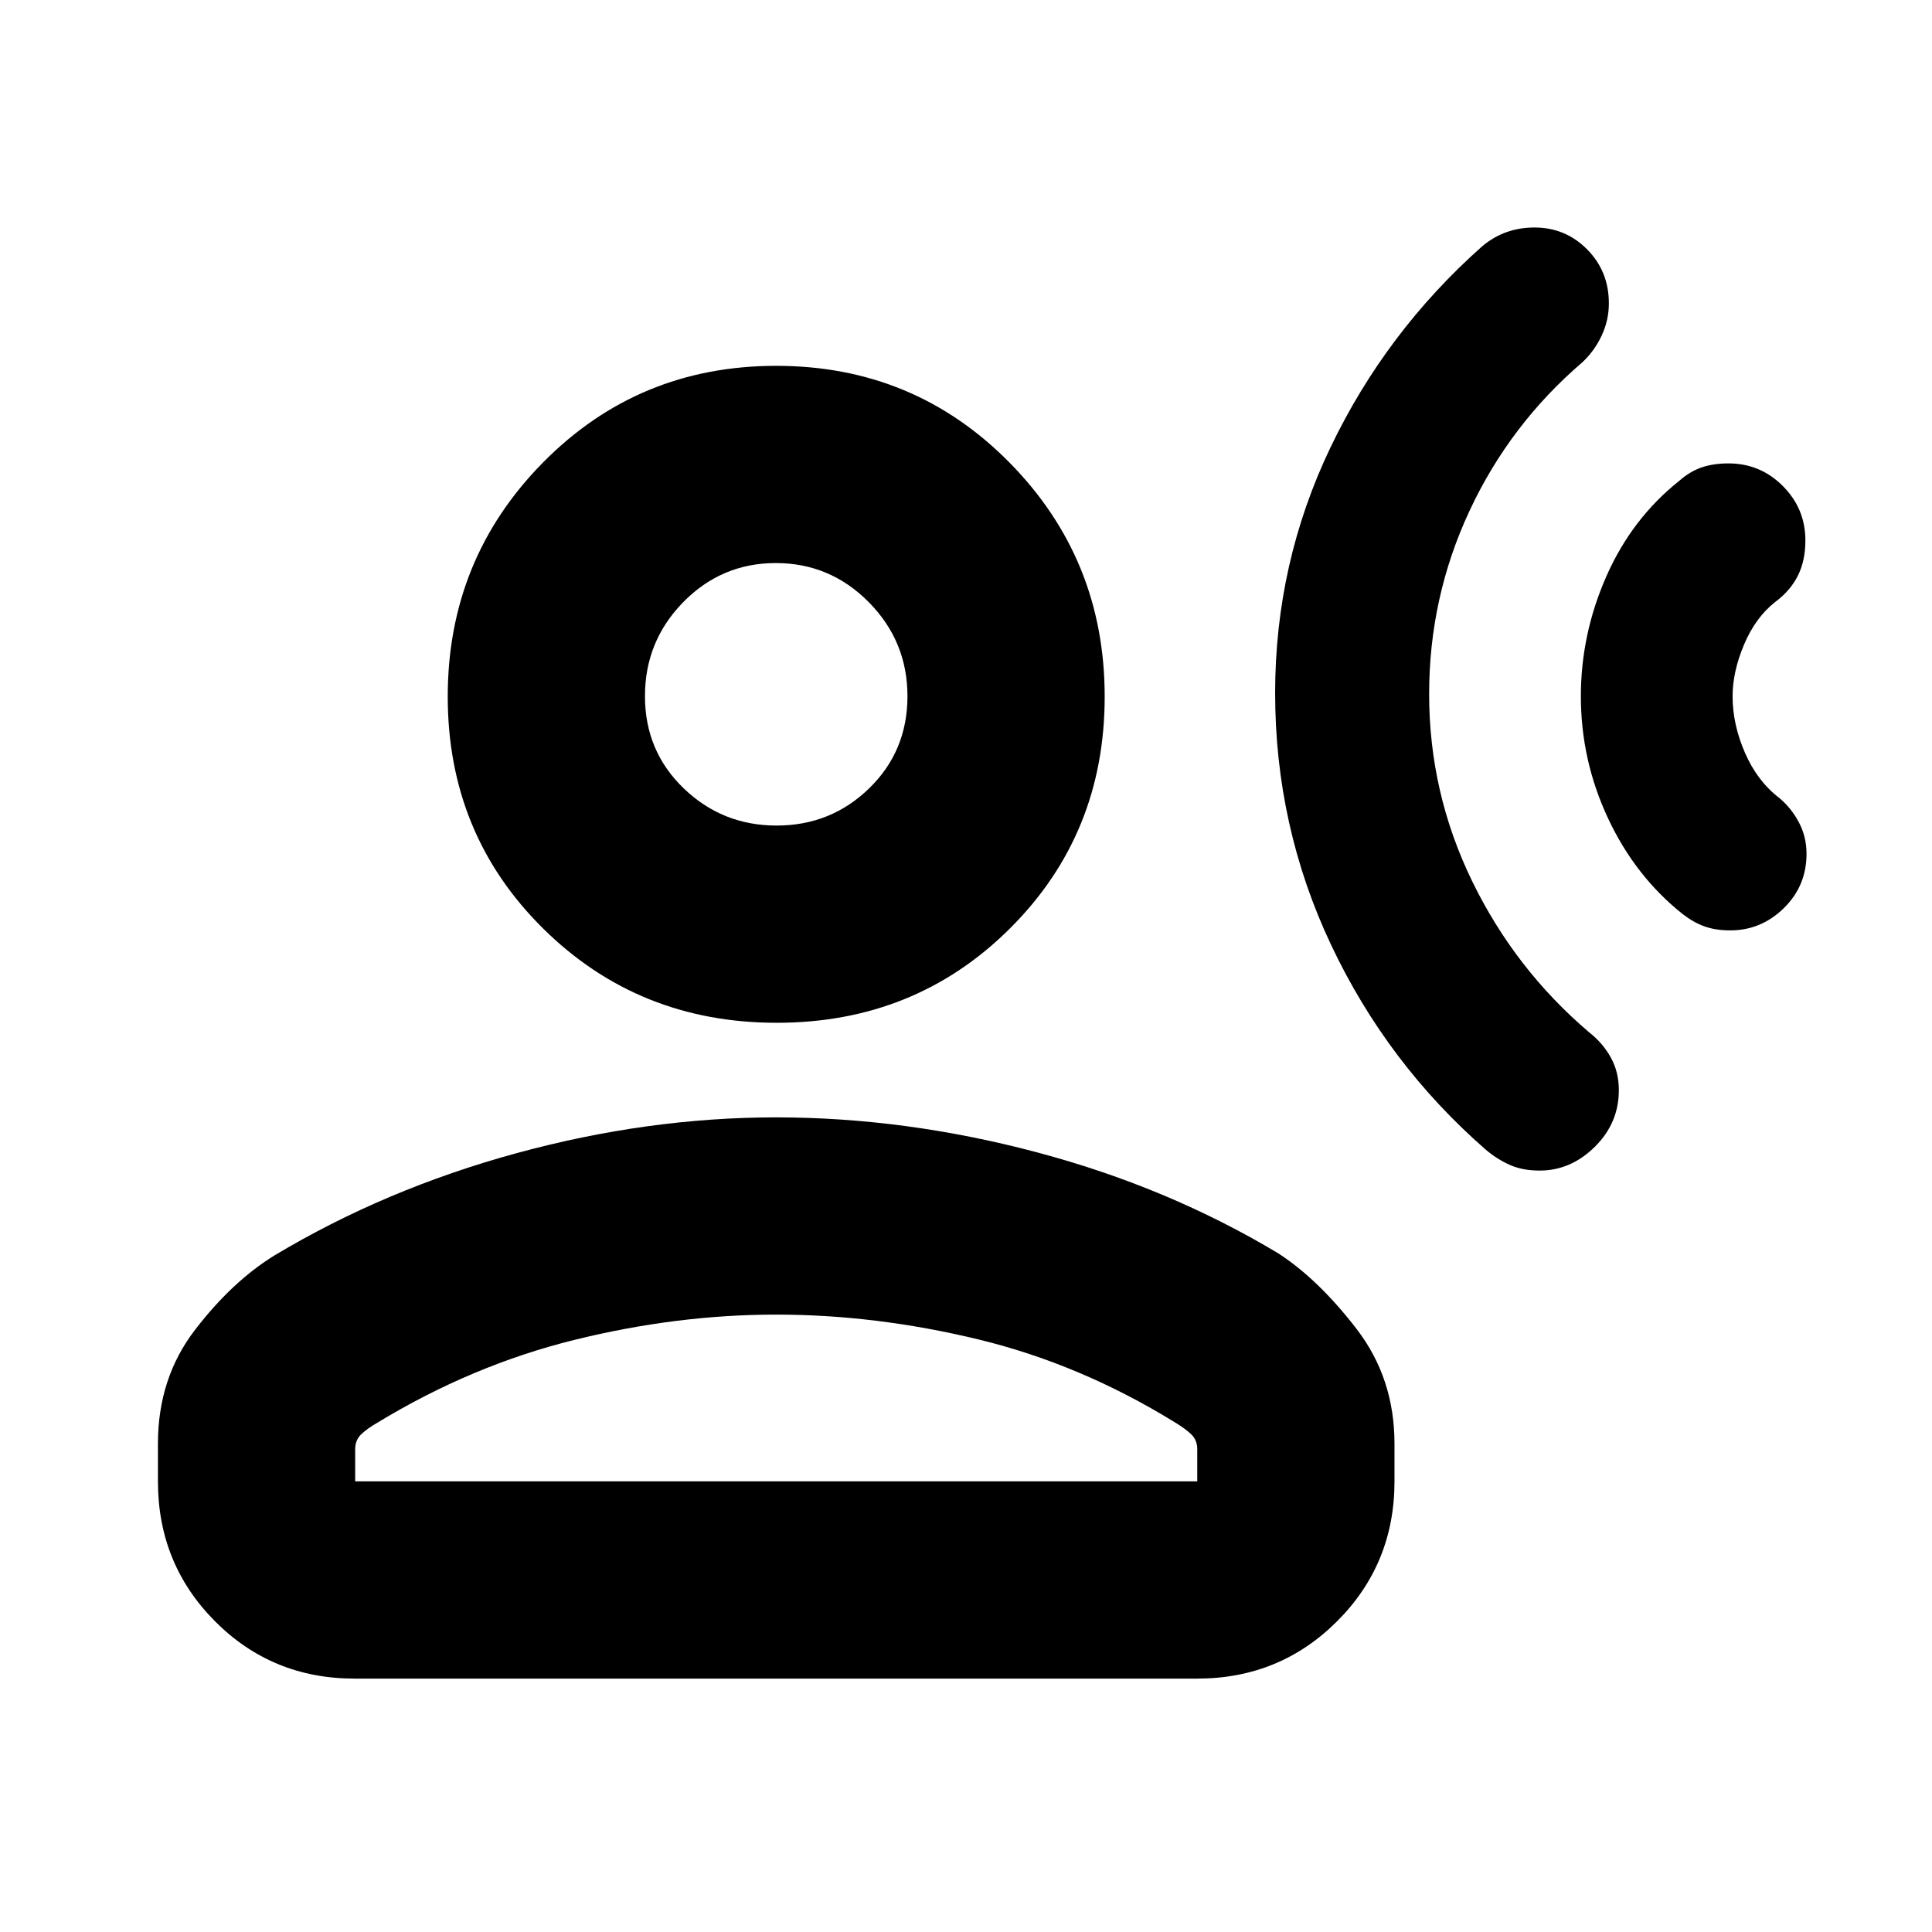 <svg xmlns="http://www.w3.org/2000/svg" height="20" viewBox="0 -960 960 960" width="20"><path d="M834.394-721.062q5.302-4.679 11.123-6.679 5.82-2 13.326-2 15.845 0 27.045 11.248 11.2 11.248 11.2 27.013 0 10.13-3.783 17.63-3.782 7.5-11.348 13.066-9.739 7.739-15.391 21.173-5.652 13.435-5.652 25.609 0 13.945 6.152 28.06 6.152 14.114 17.022 22.418 6 5 9.782 12.161 3.783 7.16 3.783 15.584 0 16.006-11.294 27.044-11.294 11.037-26.59 11.037-7.377 0-12.877-2-5.5-2-10.802-6.114-23.567-18.755-37.067-47.575-13.5-28.821-13.5-60.615 0-30.87 12.652-59.587 12.652-28.717 36.219-47.473ZM736.48-837.614q5.694-4.779 12.185-7.062 6.49-2.283 13.791-2.283 15.414 0 26.197 10.89 10.782 10.89 10.782 26.806 0 8.209-3.466 15.779-3.467 7.569-9.534 13.351-36.216 31-56.26 74-20.044 43-20.044 91 0 49.03 21.348 92.928 21.348 43.899 58.328 75.303 6.585 5.161 10.585 12.344 4 7.183 4 16.262 0 16.342-11.943 28.144t-27.403 11.802q-8.48 0-14.763-2.782-6.282-2.783-11.977-7.562-49.001-42.786-76.849-101.699-27.848-58.913-27.848-125.24 0-64.63 27.5-122.043 27.5-57.413 75.371-99.938Zm-350.502 385.83q-68.761 0-116.131-46.869-47.37-46.87-47.37-115.216t47.37-116.349q47.37-48.002 115.849-48.002 68.478 0 115.848 48.002 47.37 48.003 47.37 116.349t-47.087 115.216q-47.087 46.869-115.849 46.869Zm-307.5 227.871v-18.783q0-32.478 18.37-56.435 18.369-23.957 39.369-36.957 55-33 120.239-50.848 65.24-17.848 129.24-17.848 64 0 129.239 17.283t120.239 50.283q20 13 38.87 37.522 18.87 24.522 18.87 57v18.783q0 41.004-28.51 69.503-28.51 28.498-69.532 28.498H176.195q-41.021 0-69.369-28.498-28.349-28.499-28.349-69.503Zm98.001 0h418.434v-15.957q0-4.551-3-7.428-3-2.876-8-5.876-47-29-97.87-41.304-50.869-12.304-100.347-12.304-49.478 0-100.348 12.587-50.869 12.586-97.869 41.144-5 2.877-8 5.753-3 2.877-3 7.428v15.957Zm209.409-325.872q26.982 0 46.003-18.502 19.022-18.501 19.022-45.775 0-27.273-19.214-46.715-19.214-19.442-46.196-19.442-26.981 0-46.003 19.422-19.021 19.422-19.021 46.695 0 27.274 19.214 45.795 19.214 18.522 46.195 18.522Zm-.192-64.217Zm0 390.089Z"/></svg>